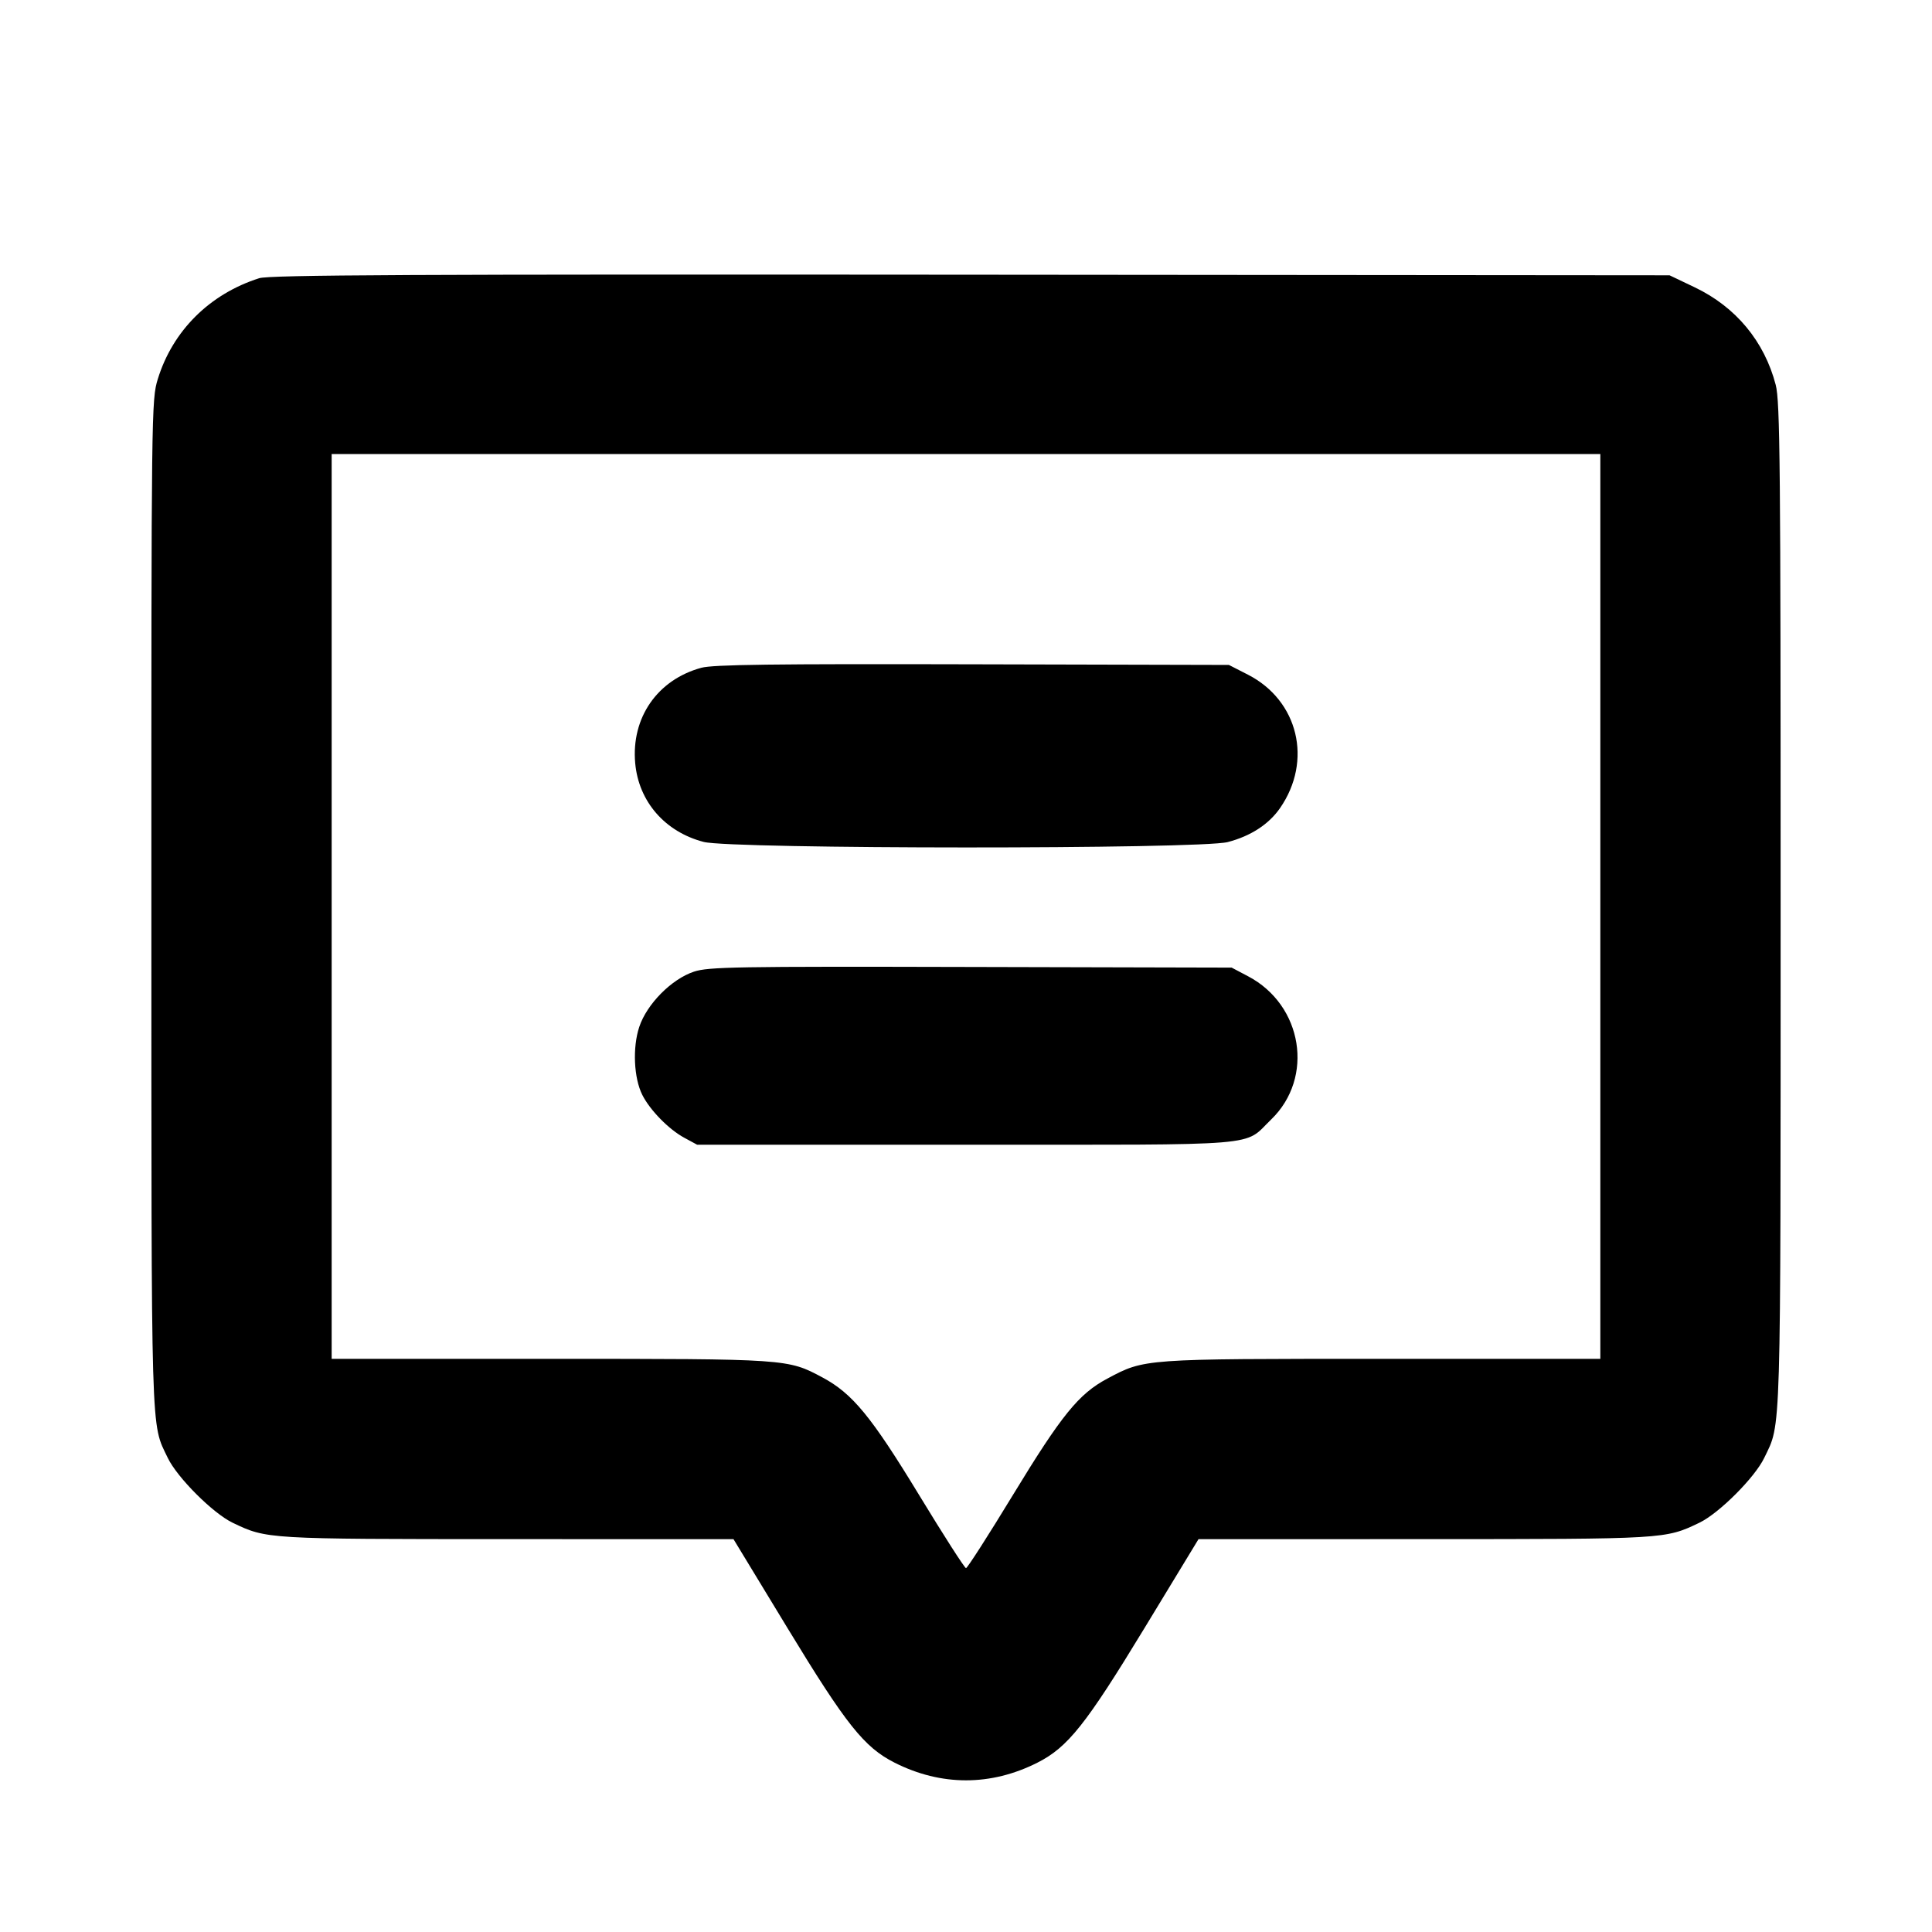 <svg fill="currentColor" viewBox="0 0 256 256" xmlns="http://www.w3.org/2000/svg"><path d="M34.347 36.863 C 27.783 38.952,22.888 43.818,20.911 50.221 C 20.067 52.951,20.053 54.092,20.058 119.832 C 20.064 191.702,19.968 188.455,22.227 193.171 C 23.477 195.782,28.218 200.523,30.829 201.773 C 35.357 203.942,35.257 203.936,67.262 203.942 L 97.192 203.947 104.382 215.783 C 112.121 228.520,114.507 231.519,118.522 233.554 C 124.702 236.685,131.298 236.685,137.478 233.554 C 141.493 231.519,143.879 228.520,151.618 215.783 L 158.808 203.947 188.738 203.942 C 220.743 203.936,220.643 203.942,225.171 201.773 C 227.782 200.523,232.523 195.782,233.773 193.171 C 236.032 188.455,235.936 191.681,235.942 120.090 C 235.946 61.640,235.867 53.206,235.293 51.002 C 233.790 45.231,230.006 40.672,224.564 38.074 L 221.227 36.480 128.640 36.400 C 54.680 36.336,35.710 36.429,34.347 36.863 M212.053 120.107 L 212.053 180.053 183.130 180.053 C 151.337 180.053,151.689 180.028,146.713 182.680 C 142.941 184.690,140.662 187.501,134.226 198.080 C 130.978 203.419,128.177 207.787,128.000 207.787 C 127.823 207.787,125.022 203.419,121.775 198.080 C 115.449 187.680,112.951 184.641,108.981 182.519 C 104.365 180.051,104.400 180.053,72.870 180.053 L 43.947 180.053 43.947 120.107 L 43.947 60.160 128.000 60.160 L 212.053 60.160 212.053 120.107 M92.929 88.484 C 87.107 90.070,83.621 95.102,84.168 101.132 C 84.629 106.218,88.114 110.224,93.241 111.559 C 96.943 112.523,158.991 112.541,162.685 111.578 C 165.719 110.788,168.120 109.229,169.608 107.082 C 173.959 100.803,172.037 92.814,165.352 89.394 L 162.835 88.107 128.884 88.023 C 102.426 87.957,94.491 88.059,92.929 88.484 M91.947 128.751 C 88.978 129.738,85.712 133.039,84.705 136.072 C 83.799 138.800,83.981 142.845,85.111 145.086 C 86.131 147.109,88.617 149.647,90.667 150.756 L 92.373 151.680 128.000 151.680 C 168.120 151.680,164.674 151.965,168.431 148.341 C 174.169 142.806,172.628 133.186,165.392 129.370 L 163.200 128.213 128.640 128.128 C 97.426 128.051,93.873 128.111,91.947 128.751 " stroke="none" fill-rule="evenodd"></path></svg>